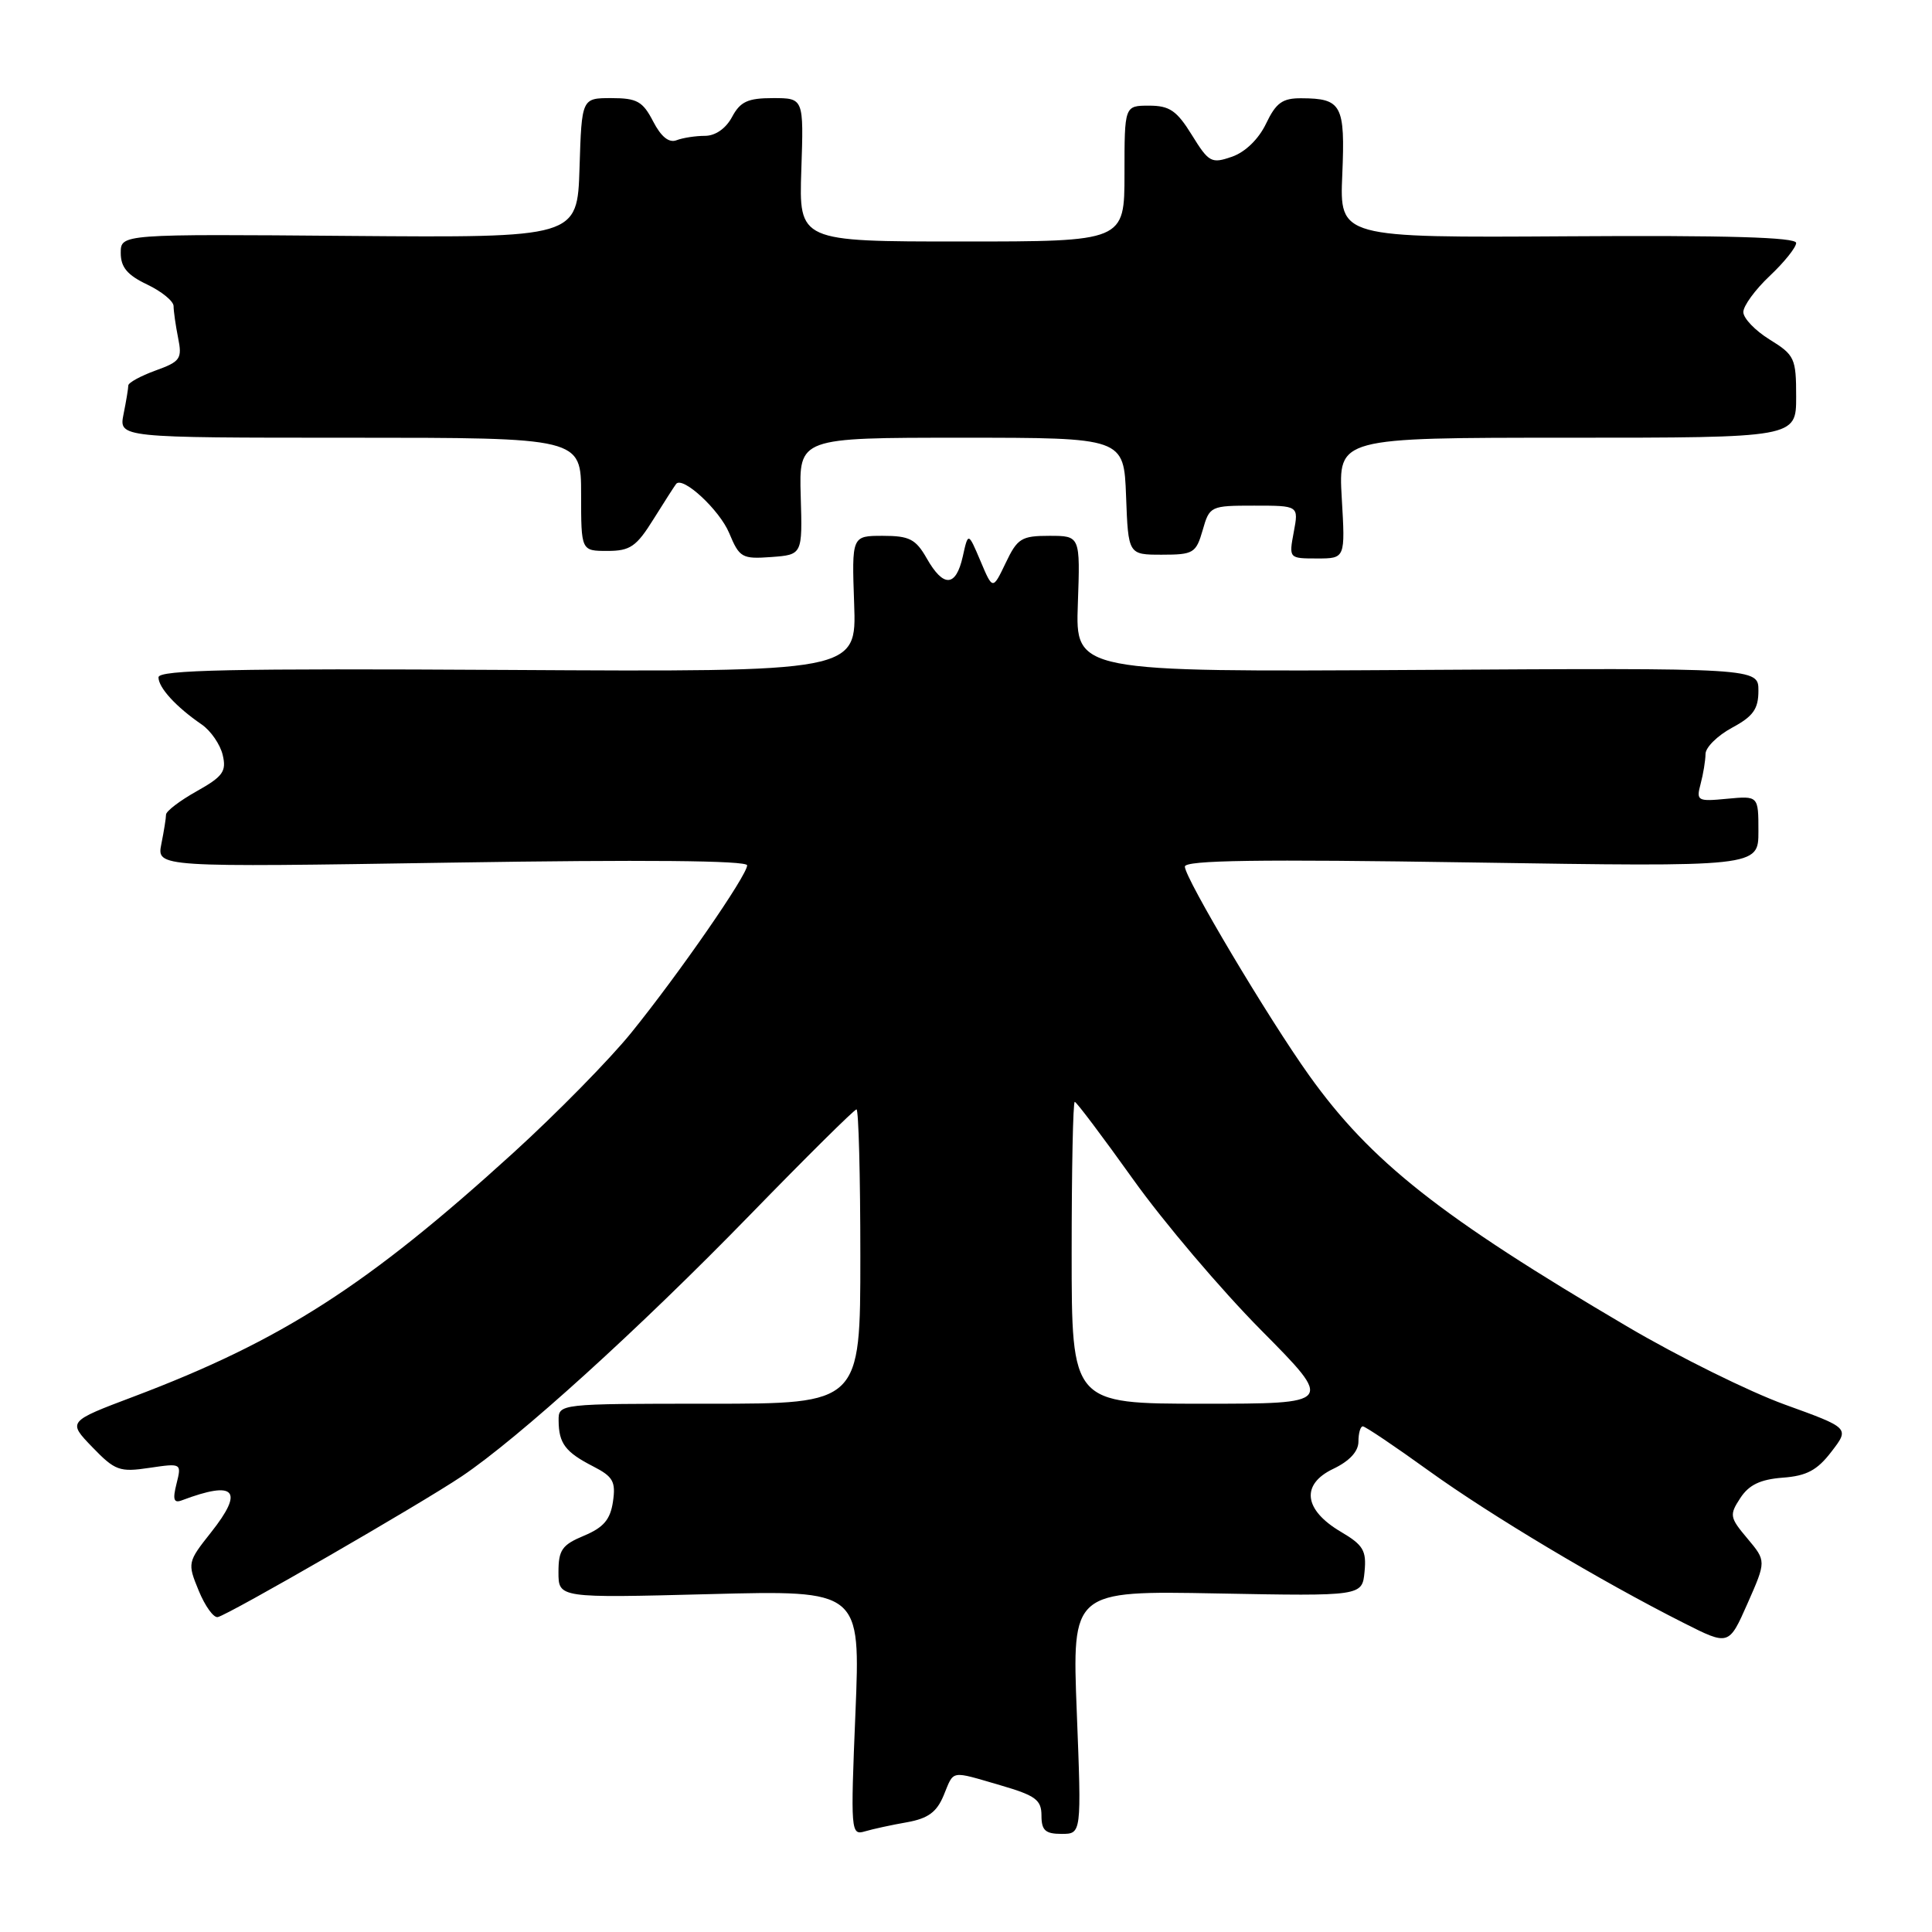 <?xml version="1.0" encoding="UTF-8" standalone="no"?>
<!DOCTYPE svg PUBLIC "-//W3C//DTD SVG 1.1//EN" "http://www.w3.org/Graphics/SVG/1.1/DTD/svg11.dtd" >
<svg xmlns="http://www.w3.org/2000/svg" xmlns:xlink="http://www.w3.org/1999/xlink" version="1.1" viewBox="0 0 256 256">
 <g >
 <path fill="currentColor"
d=" M 120.17 241.46 C 122.97 240.96 124.12 240.12 125.04 237.90 C 126.45 234.49 125.82 234.60 132.60 236.57 C 137.22 237.92 138.00 238.49 138.00 240.57 C 138.00 242.53 138.51 243.00 140.66 243.00 C 143.31 243.00 143.31 243.00 142.68 226.89 C 142.05 210.78 142.05 210.78 161.27 211.14 C 180.50 211.50 180.50 211.50 180.81 208.25 C 181.08 205.46 180.64 204.72 177.67 202.97 C 172.75 200.07 172.34 196.69 176.66 194.63 C 178.82 193.60 180.00 192.32 180.00 191.02 C 180.00 189.91 180.26 189.00 180.58 189.00 C 180.90 189.00 184.84 191.65 189.33 194.89 C 197.55 200.81 212.06 209.48 223.12 215.06 C 229.08 218.07 229.08 218.07 231.56 212.46 C 234.04 206.84 234.04 206.84 231.54 203.86 C 229.19 201.07 229.13 200.74 230.60 198.50 C 231.74 196.75 233.25 196.03 236.21 195.80 C 239.38 195.57 240.79 194.82 242.67 192.36 C 245.09 189.22 245.09 189.22 236.49 186.11 C 231.77 184.40 222.41 179.77 215.70 175.82 C 190.85 161.20 181.63 153.92 173.47 142.50 C 168.05 134.92 157.00 116.35 157.00 114.83 C 157.00 113.98 166.75 113.84 195.00 114.28 C 233.00 114.87 233.00 114.87 233.00 110.16 C 233.00 105.45 233.00 105.45 228.85 105.84 C 224.91 106.22 224.74 106.12 225.34 103.87 C 225.69 102.57 225.98 100.78 225.99 99.91 C 225.99 99.03 227.58 97.47 229.50 96.43 C 232.31 94.92 233.00 93.95 233.00 91.52 C 233.00 88.50 233.00 88.50 187.75 88.77 C 142.50 89.04 142.50 89.04 142.82 80.02 C 143.14 71.00 143.14 71.00 139.05 71.00 C 135.35 71.00 134.81 71.33 133.26 74.59 C 131.54 78.18 131.54 78.18 129.92 74.34 C 128.29 70.50 128.29 70.50 127.57 73.75 C 126.66 77.80 125.01 77.88 122.80 73.99 C 121.34 71.43 120.50 71.00 116.98 71.00 C 112.86 71.00 112.86 71.00 113.18 80.02 C 113.50 89.04 113.50 89.04 67.25 88.77 C 30.77 88.56 21.00 88.76 21.00 89.75 C 21.00 91.12 23.33 93.67 26.73 96.00 C 27.93 96.83 29.18 98.64 29.51 100.04 C 30.03 102.22 29.54 102.89 26.05 104.85 C 23.82 106.10 22.00 107.49 22.00 107.94 C 22.00 108.39 21.72 110.14 21.38 111.83 C 20.77 114.92 20.77 114.92 59.88 114.30 C 85.26 113.90 99.00 114.02 99.00 114.66 C 99.00 115.98 89.99 129.00 83.64 136.85 C 80.81 140.35 73.78 147.51 68.00 152.77 C 48.69 170.34 37.33 177.64 17.73 185.05 C 8.96 188.36 8.96 188.36 12.23 191.75 C 15.24 194.87 15.85 195.09 19.79 194.50 C 24.06 193.87 24.07 193.88 23.39 196.60 C 22.86 198.70 23.02 199.21 24.10 198.80 C 31.18 196.13 32.39 197.46 27.97 203.04 C 24.85 206.98 24.82 207.10 26.33 210.77 C 27.17 212.82 28.31 214.40 28.86 214.27 C 30.34 213.94 55.69 199.31 61.17 195.63 C 68.70 190.58 84.71 176.06 99.35 161.01 C 106.85 153.30 113.21 147.00 113.49 147.00 C 113.77 147.00 114.00 155.78 114.00 166.50 C 114.00 186.00 114.00 186.00 94.00 186.00 C 74.00 186.00 74.00 186.00 74.02 188.25 C 74.04 191.26 74.92 192.42 78.59 194.30 C 81.24 195.66 81.61 196.32 81.22 198.98 C 80.87 201.35 79.98 202.40 77.38 203.49 C 74.47 204.70 74.00 205.38 74.00 208.32 C 74.00 211.75 74.00 211.75 94.01 211.23 C 114.02 210.71 114.02 210.71 113.35 226.97 C 112.70 242.68 112.74 243.22 114.59 242.67 C 115.64 242.36 118.15 241.81 120.17 241.46 Z  M 106.10 65.75 C 105.87 58.00 105.87 58.00 127.39 58.00 C 148.92 58.00 148.92 58.00 149.21 65.75 C 149.50 73.50 149.50 73.50 153.96 73.50 C 158.14 73.50 158.48 73.29 159.36 70.25 C 160.27 67.06 160.39 67.00 166.19 67.00 C 172.09 67.00 172.09 67.00 171.43 70.50 C 170.78 73.99 170.78 74.00 174.52 74.00 C 178.26 74.00 178.26 74.00 177.79 66.00 C 177.33 58.00 177.33 58.00 207.67 58.00 C 238.00 58.00 238.00 58.00 238.00 52.58 C 238.00 47.47 237.80 47.04 234.50 45.00 C 232.57 43.81 231.00 42.17 231.00 41.35 C 231.00 40.53 232.57 38.38 234.50 36.56 C 236.42 34.75 238.00 32.78 238.00 32.19 C 238.00 31.44 228.78 31.17 207.75 31.31 C 177.50 31.50 177.50 31.50 177.86 23.13 C 178.25 13.90 177.79 13.04 172.44 13.02 C 169.93 13.00 169.08 13.62 167.76 16.38 C 166.78 18.43 165.01 20.15 163.24 20.77 C 160.52 21.71 160.18 21.53 157.93 17.89 C 155.93 14.66 154.98 14.00 152.26 14.00 C 149.00 14.00 149.00 14.00 149.00 23.00 C 149.00 32.00 149.00 32.00 127.43 32.00 C 105.86 32.00 105.86 32.00 106.18 22.50 C 106.50 13.00 106.50 13.00 102.42 13.00 C 99.09 13.00 98.09 13.46 97.00 15.50 C 96.18 17.03 94.79 18.00 93.41 18.00 C 92.18 18.00 90.48 18.26 89.65 18.58 C 88.64 18.97 87.60 18.13 86.54 16.08 C 85.17 13.43 84.40 13.00 81.01 13.00 C 77.08 13.00 77.08 13.00 76.79 22.25 C 76.50 31.50 76.50 31.50 46.25 31.26 C 16.00 31.01 16.00 31.01 16.00 33.52 C 16.00 35.41 16.87 36.45 19.50 37.70 C 21.43 38.62 23.00 39.91 23.00 40.56 C 23.00 41.21 23.27 43.11 23.60 44.77 C 24.16 47.54 23.90 47.91 20.60 49.10 C 18.62 49.82 17.00 50.71 17.00 51.08 C 17.00 51.45 16.72 53.16 16.37 54.88 C 15.75 58.00 15.75 58.00 46.38 58.00 C 77.00 58.00 77.00 58.00 77.00 65.50 C 77.00 73.00 77.00 73.00 80.49 73.00 C 83.51 73.00 84.33 72.43 86.62 68.75 C 88.08 66.41 89.42 64.33 89.60 64.11 C 90.50 63.08 95.34 67.57 96.62 70.63 C 97.98 73.90 98.32 74.09 102.20 73.81 C 106.33 73.50 106.33 73.50 106.10 65.75 Z  M 142.00 166.00 C 142.00 155.00 142.18 146.00 142.41 146.00 C 142.63 146.00 146.10 150.61 150.13 156.25 C 154.15 161.89 161.79 170.89 167.10 176.25 C 176.76 186.00 176.76 186.00 159.38 186.00 C 142.00 186.00 142.00 186.00 142.00 166.00 Z "/>
</g>
</svg>